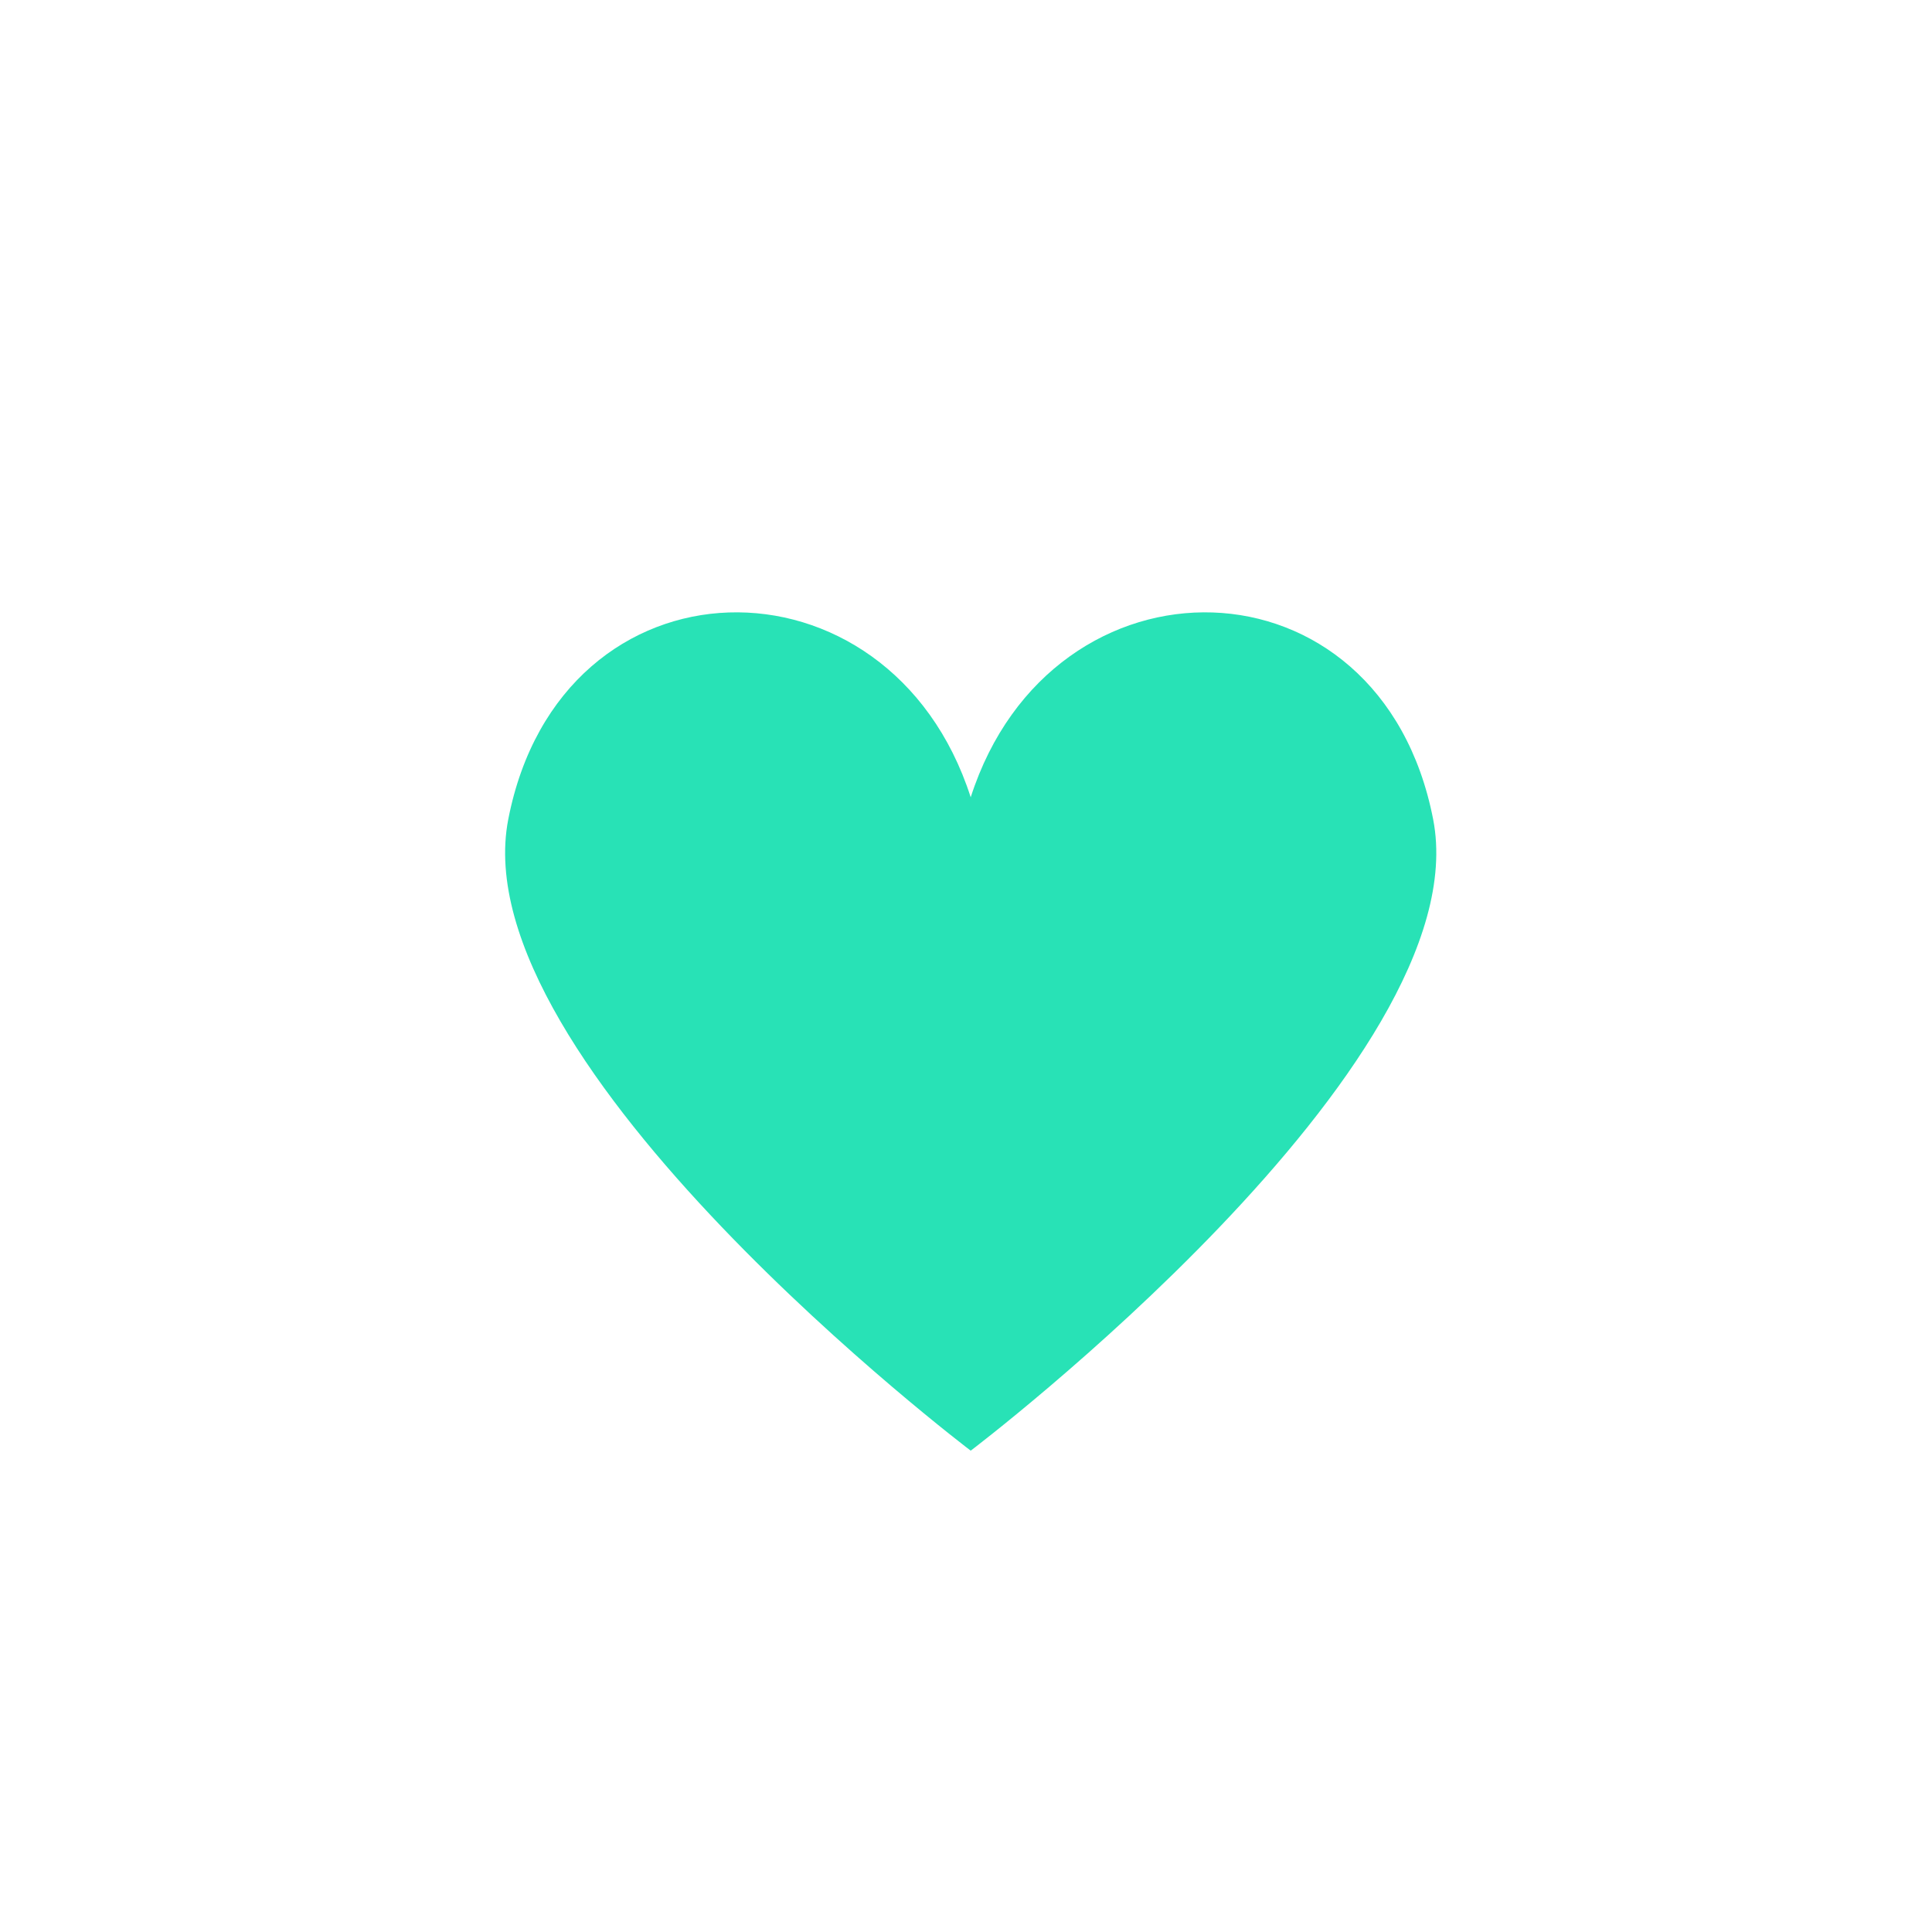<svg xmlns="http://www.w3.org/2000/svg" xmlns:xlink="http://www.w3.org/1999/xlink" width="500" zoomAndPan="magnify" viewBox="0 0 375 375" height="500" preserveAspectRatio="xMidYMid meet" version="1.0"><defs><clipPath id="6b2762b1af"><path d="M 98 118 L 279 118 L 279 281.777 L 98 281.777 Z M 98 118 " clip-rule="nonzero"/></clipPath></defs><g clip-path="url(#6b2762b1af)"><path fill="#28e2b6" d="M 278.176 159.039 C 267.988 106.645 204.156 105.77 188.414 154.75 C 172.672 105.77 108.836 106.645 98.652 159.039 C 89.414 206.578 188.414 281.574 188.414 281.574 C 188.414 281.574 287.414 206.578 278.176 159.039 Z M 278.176 159.039 " fill-opacity="1" fill-rule="nonzero"/></g></svg>